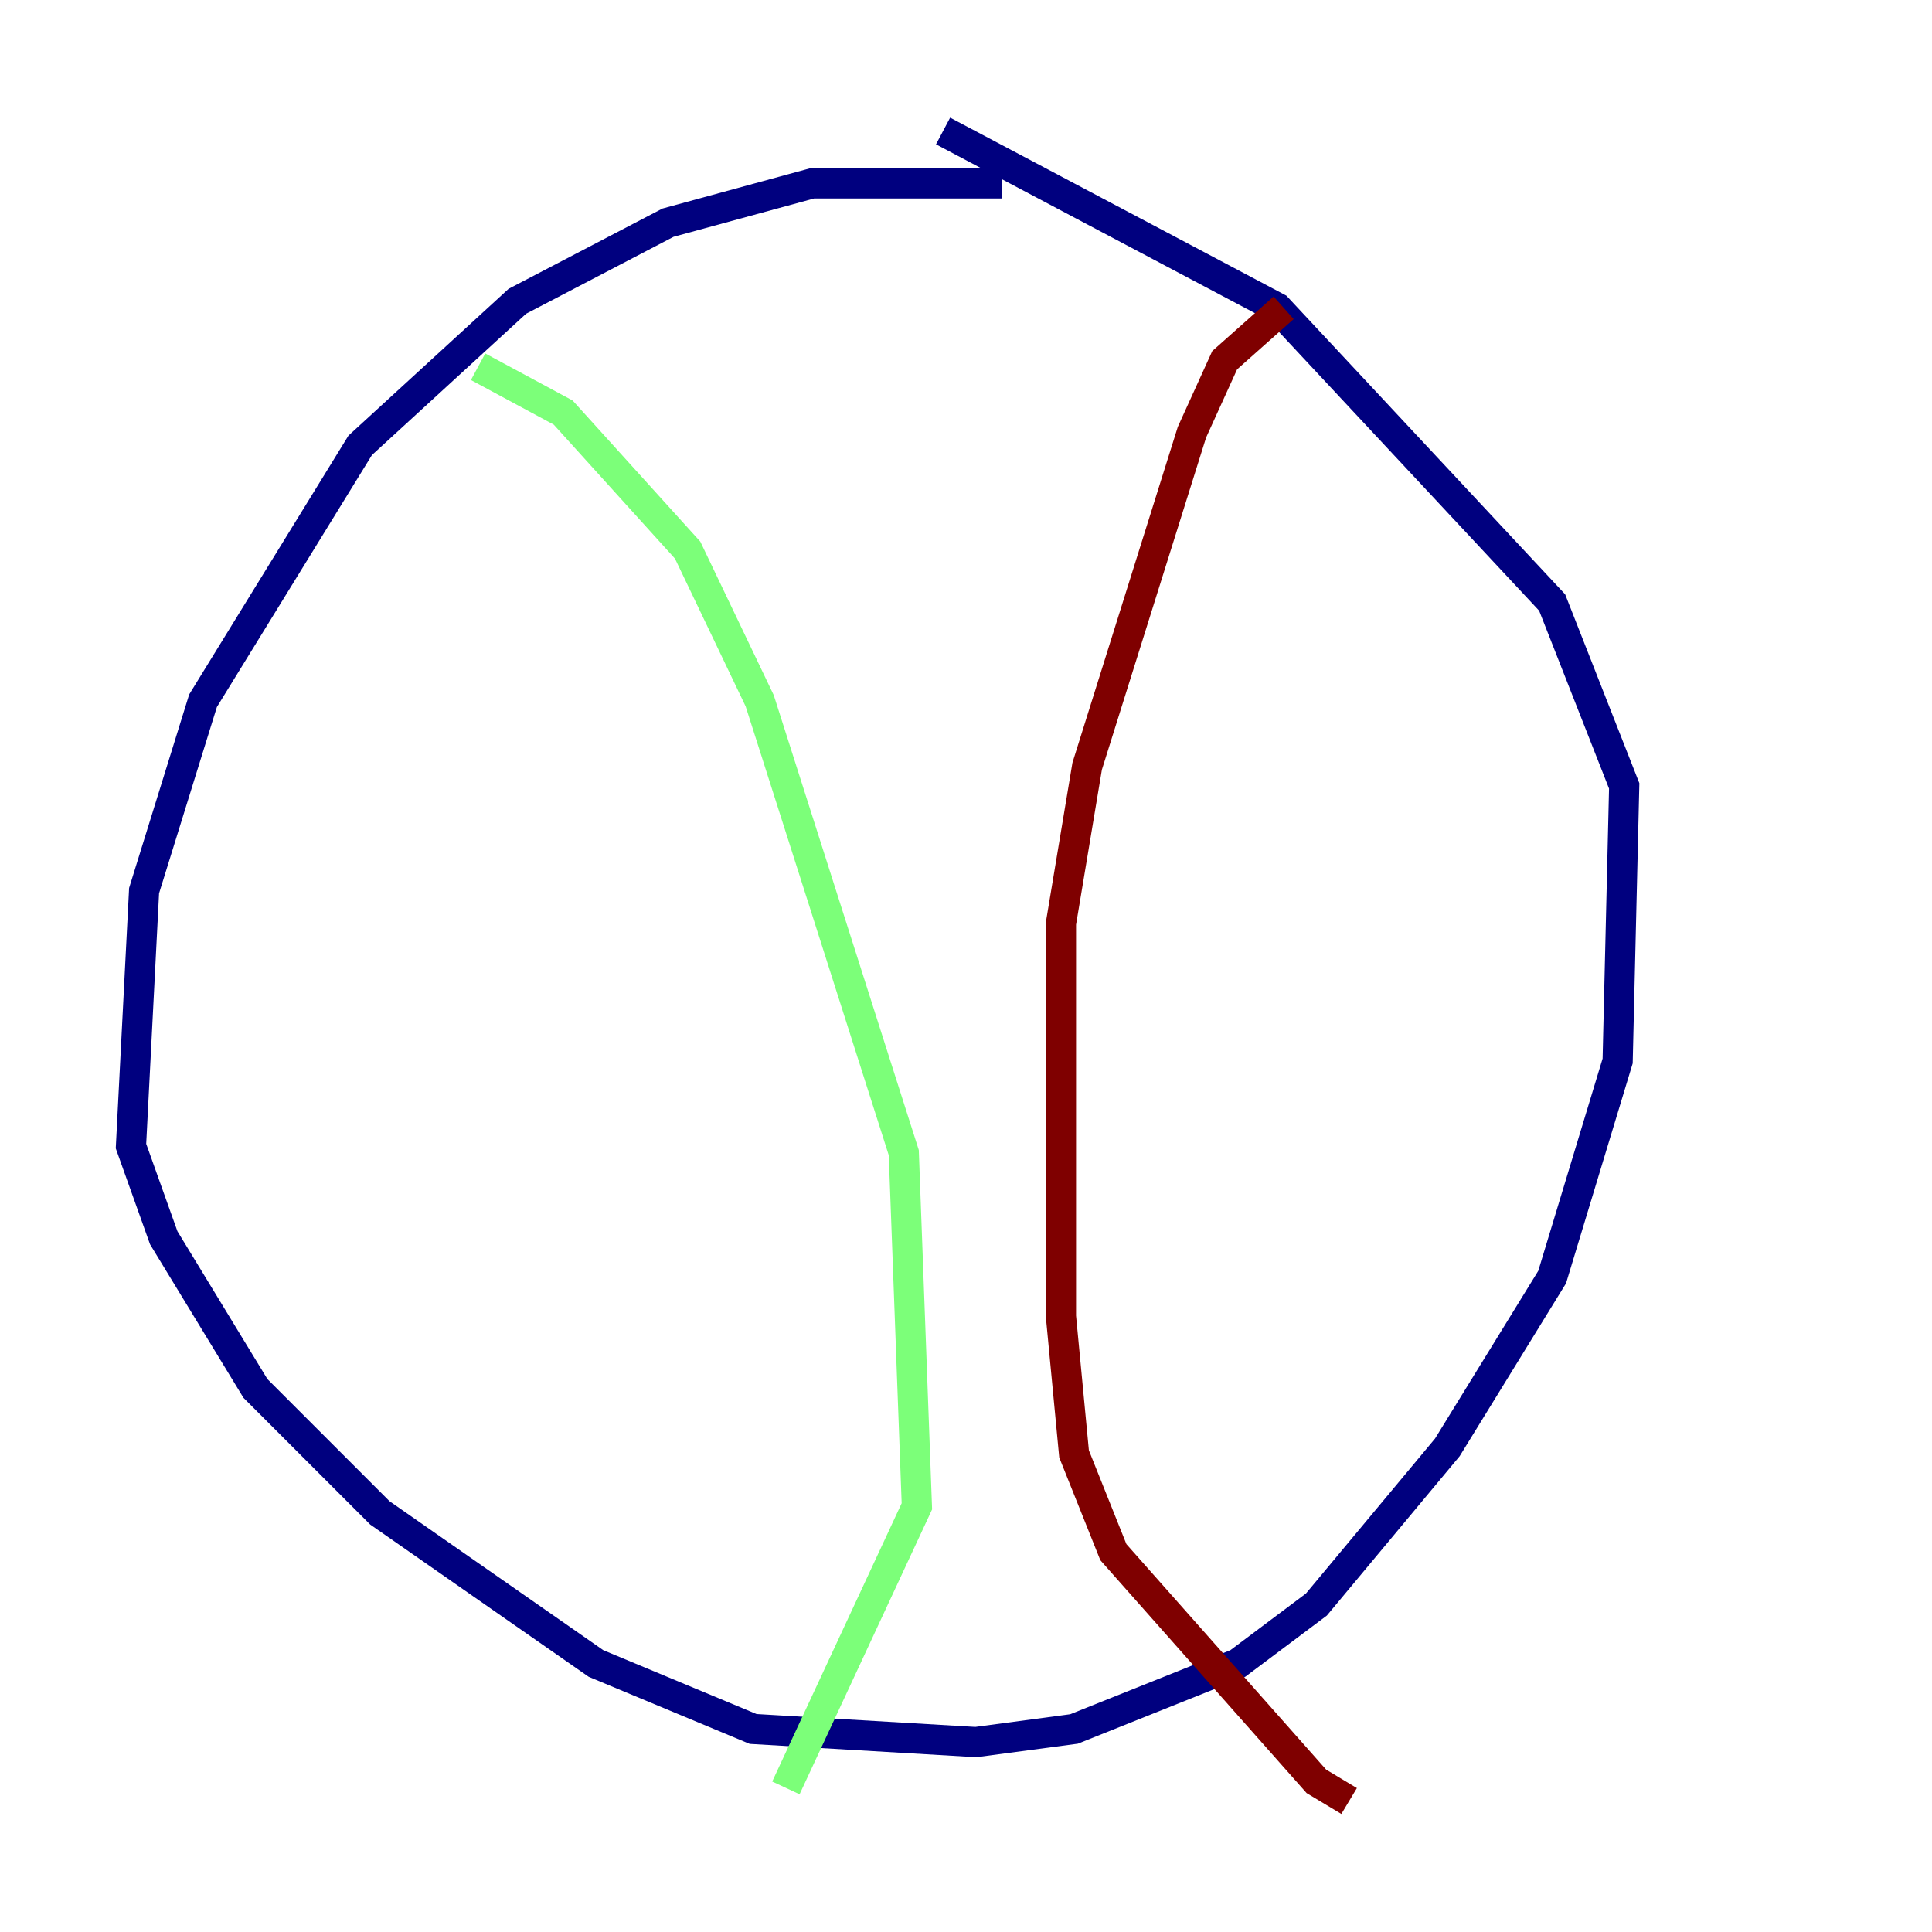 <?xml version="1.0" encoding="utf-8" ?>
<svg baseProfile="tiny" height="128" version="1.2" viewBox="0,0,128,128" width="128" xmlns="http://www.w3.org/2000/svg" xmlns:ev="http://www.w3.org/2001/xml-events" xmlns:xlink="http://www.w3.org/1999/xlink"><defs /><polyline fill="none" points="66.386,12.149 53.803,12.149 44.258,14.752 34.278,19.959 23.864,29.505 13.451,46.427 9.546,59.01 8.678,75.932 10.848,82.007 16.922,91.986 25.166,100.231 39.485,110.21 49.898,114.549 64.651,115.417 71.159,114.549 82.007,110.21 87.214,106.305 95.891,95.891 102.834,84.61 107.173,70.291 107.607,52.068 102.834,39.919 84.61,20.393 62.481,8.678" stroke="#00007f" stroke-width="2" /><polyline fill="none" points="31.675,24.298 37.315,27.336 45.559,36.447 50.332,46.427 59.878,76.366 60.746,99.797 52.068,118.454" stroke="#7cff79" stroke-width="2" /><polyline fill="none" points="85.044,20.393 81.139,23.864 78.969,28.637 72.027,50.766 70.291,61.18 70.291,87.214 71.159,96.325 73.763,102.834 87.214,118.02 89.383,119.322" stroke="#7f0000" stroke-width="2" /></svg>